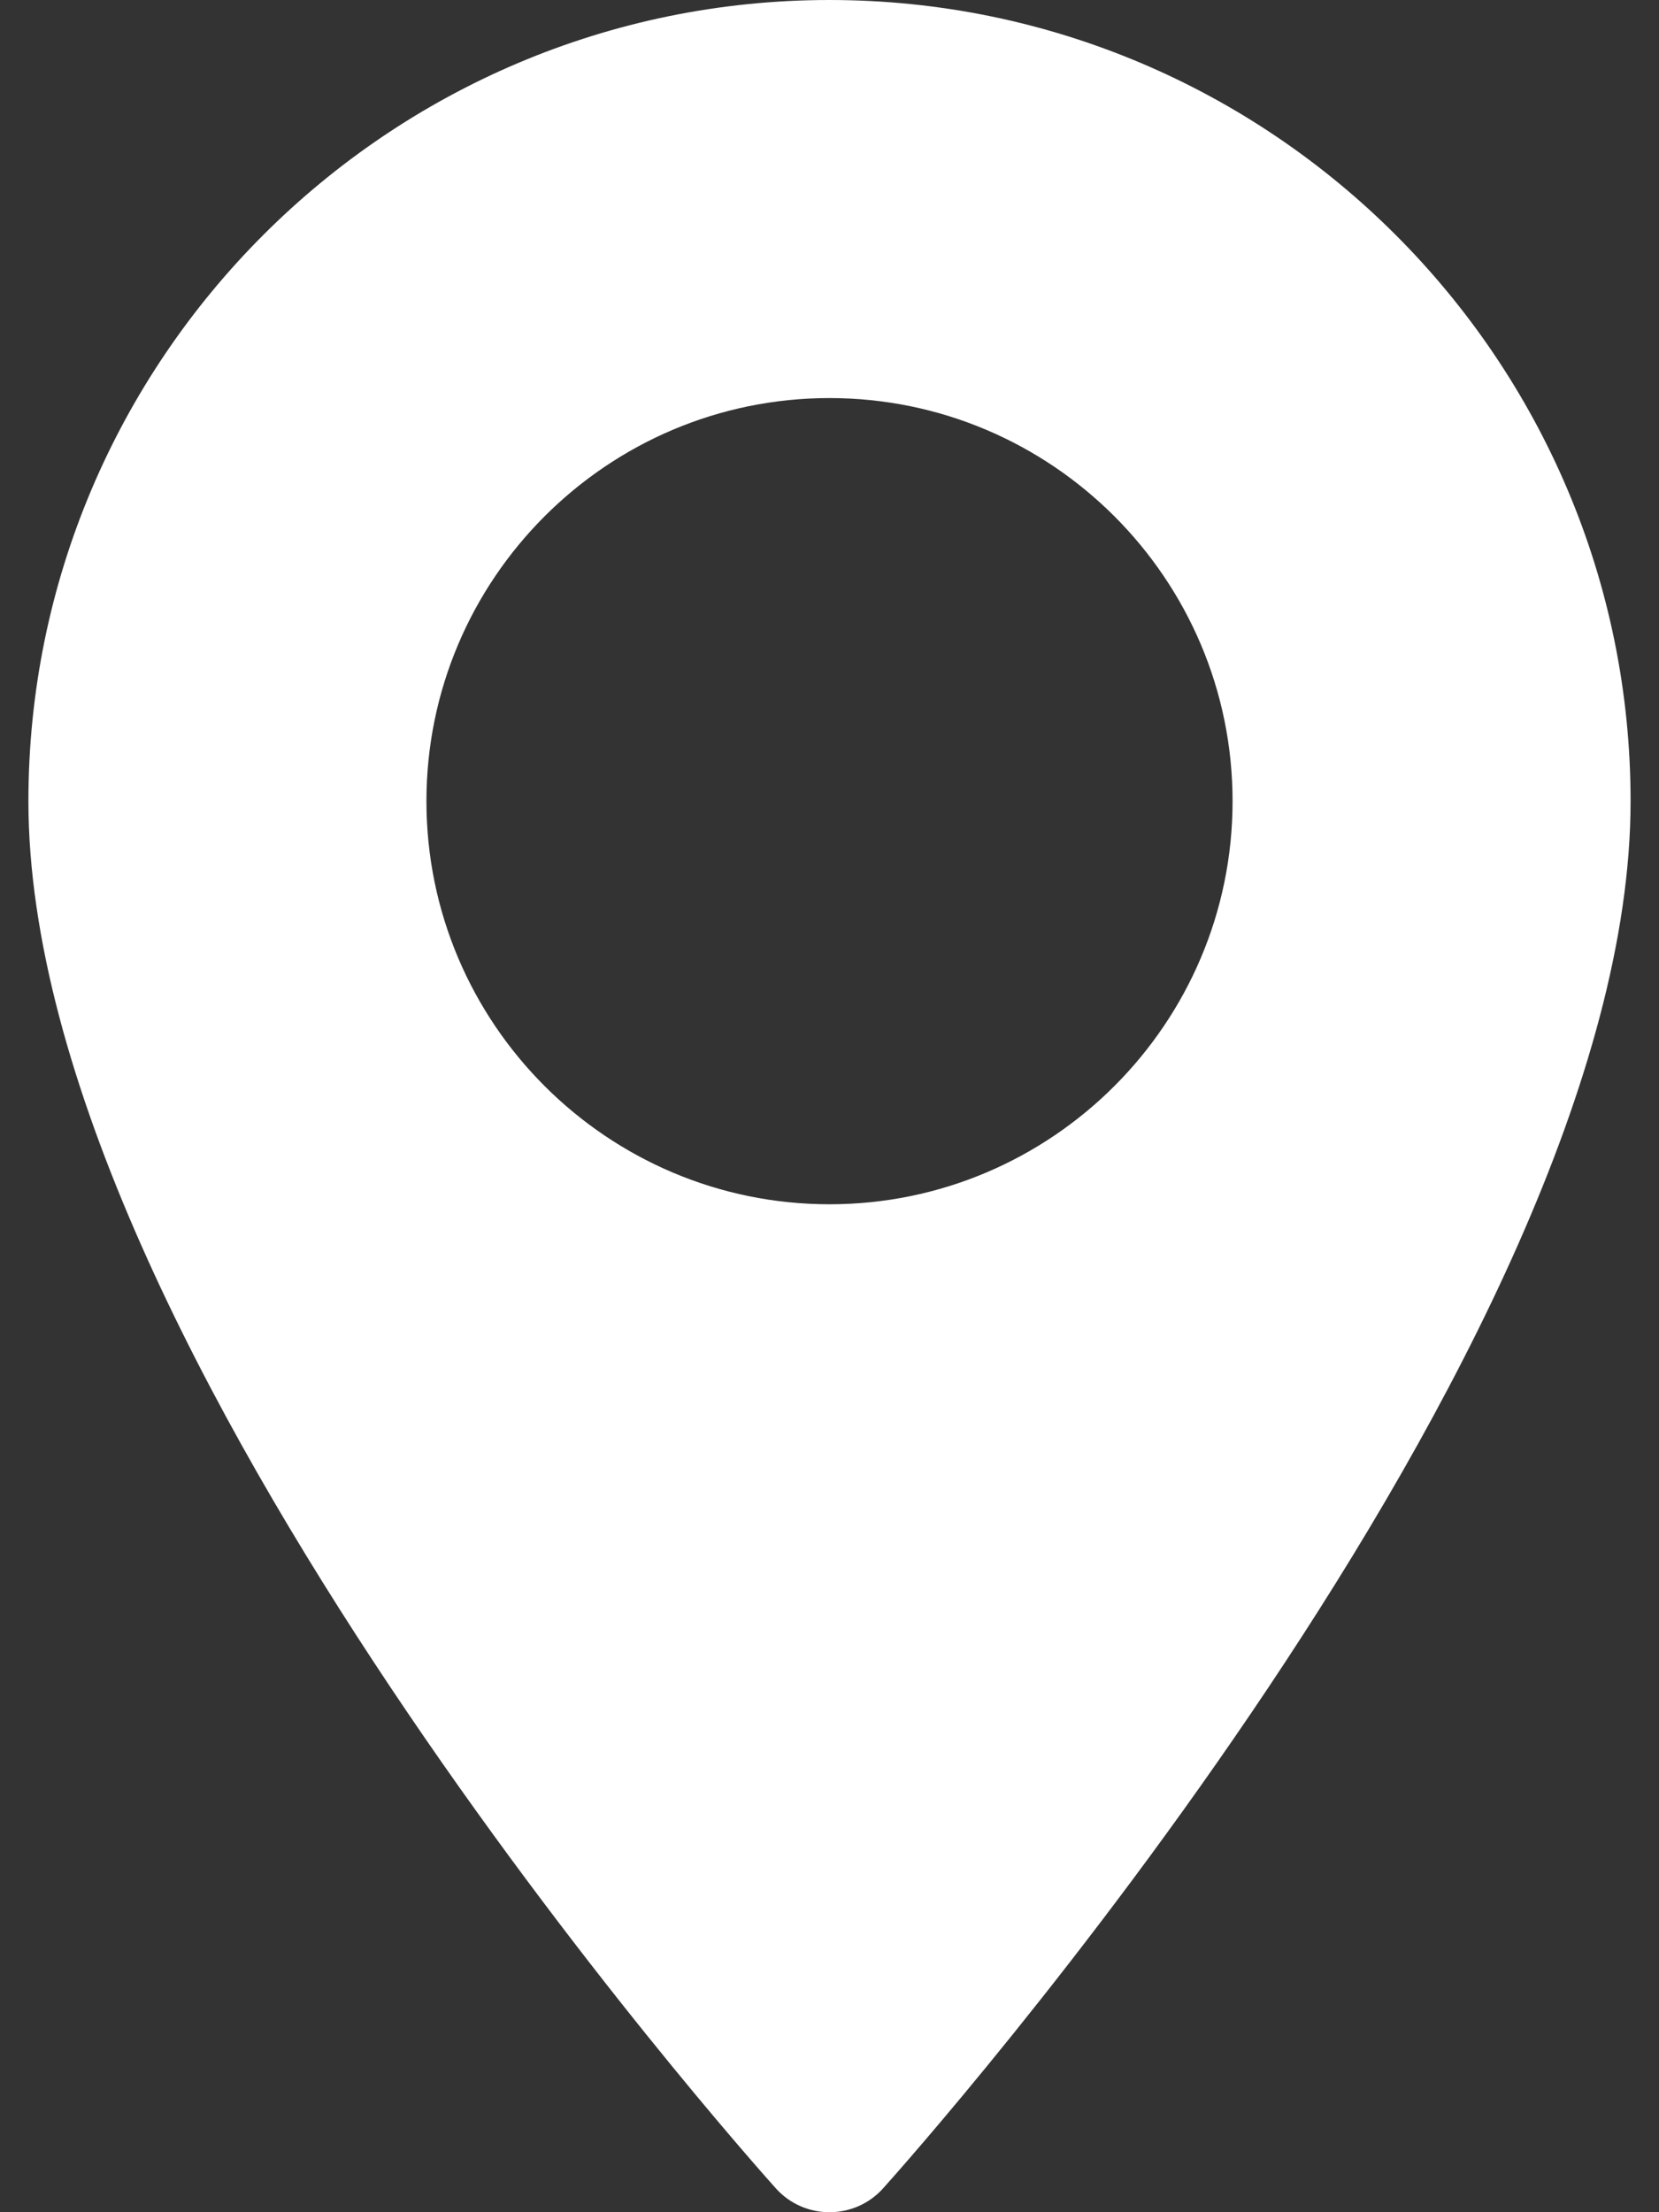<svg width="24" height="32" viewBox="0 0 24 32" fill="none" xmlns="http://www.w3.org/2000/svg">
<rect x="0" y="0" width="24" height="32" fill="#333333" stroke="none"/>
<path d="M12 0C5.61 0 0.411 5.199 0.411 11.589C0.411 19.52 10.782 31.162 11.223 31.654C11.638 32.116 12.362 32.115 12.776 31.654C13.218 31.162 23.589 19.52 23.589 11.589C23.589 5.199 18.39 0 12 0ZM12 17.42C8.785 17.42 6.169 14.804 6.169 11.589C6.169 8.374 8.785 5.758 12 5.758C15.215 5.758 17.831 8.374 17.831 11.589C17.831 14.804 15.215 17.42 12 17.42Z" fill="white"/>
</svg>
